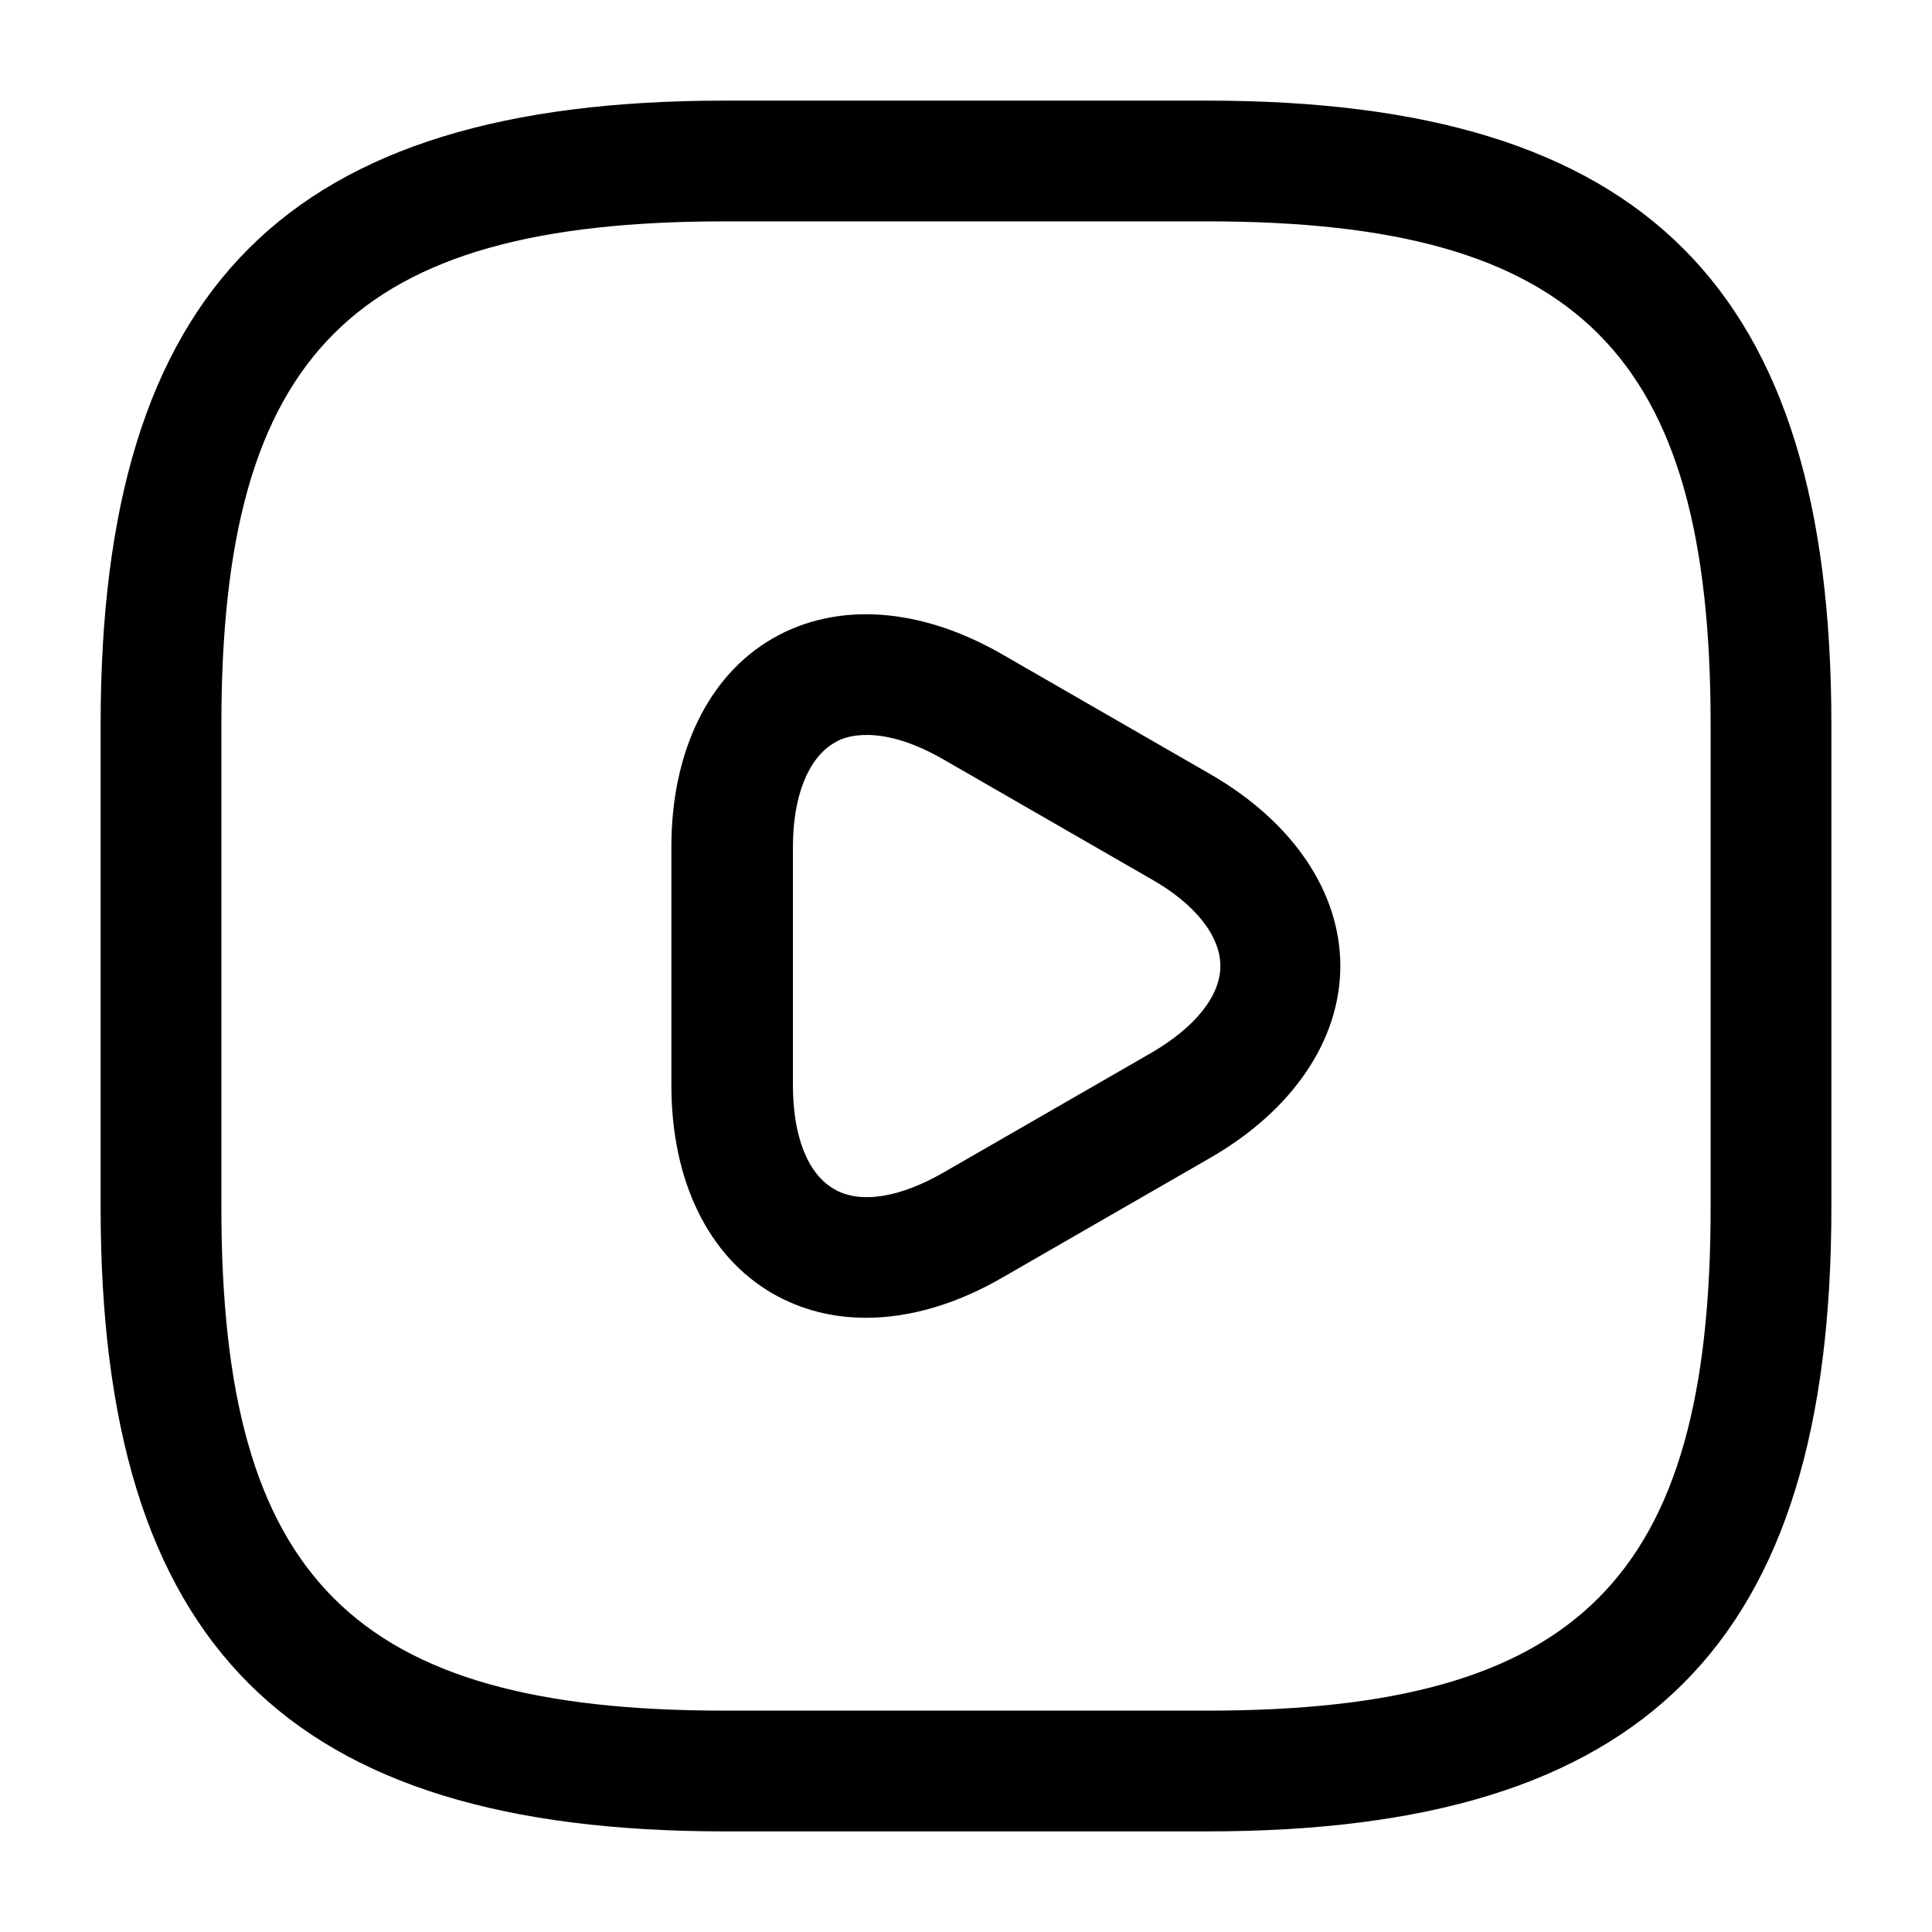 <?xml version="1.0" encoding="UTF-8"?>
<svg width="24" height="24" viewBox="0 0 24 24" xmlns="http://www.w3.org/2000/svg">
 <path d="m15 22.75h-6c-5.43 0-7.75-2.32-7.75-7.75v-6c0-5.43 2.32-7.75 7.75-7.75h6c5.43 0 7.75 2.32 7.75 7.75v6c0 5.43-2.32 7.75-7.75 7.75zm-6-20c-4.61 0-6.25 1.64-6.25 6.25v6c0 4.61 1.64 6.25 6.25 6.25h6c4.61 0 6.25-1.64 6.25-6.25v-6c0-4.61-1.64-6.25-6.25-6.25h-6z"/>
 <path d="m10.76 16.37c-0.42 0-0.81-0.1-1.16-0.3-0.8-0.46-1.26-1.4-1.26-2.59v-2.96c0-1.18 0.46-2.13 1.26-2.59 0.8-0.46 1.84-0.39 2.87 0.21l2.57 1.48c1.02 0.59 1.61 1.46 1.61 2.38s-0.59 1.79-1.61 2.38l-2.57 1.48c-0.58 0.34-1.17 0.51-1.71 0.51zm0.01-7.24c-0.16 0-0.3 0.03-0.41 0.1-0.32 0.19-0.51 0.66-0.51 1.29v2.96c0 0.63 0.18 1.1 0.51 1.29 0.32 0.19 0.82 0.11 1.37-0.21l2.57-1.48c0.55-0.32 0.86-0.71 0.86-1.08s-0.31-0.77-0.86-1.08l-2.57-1.48c-0.36-0.21-0.69-0.31-0.96-0.31z"/>
</svg>
